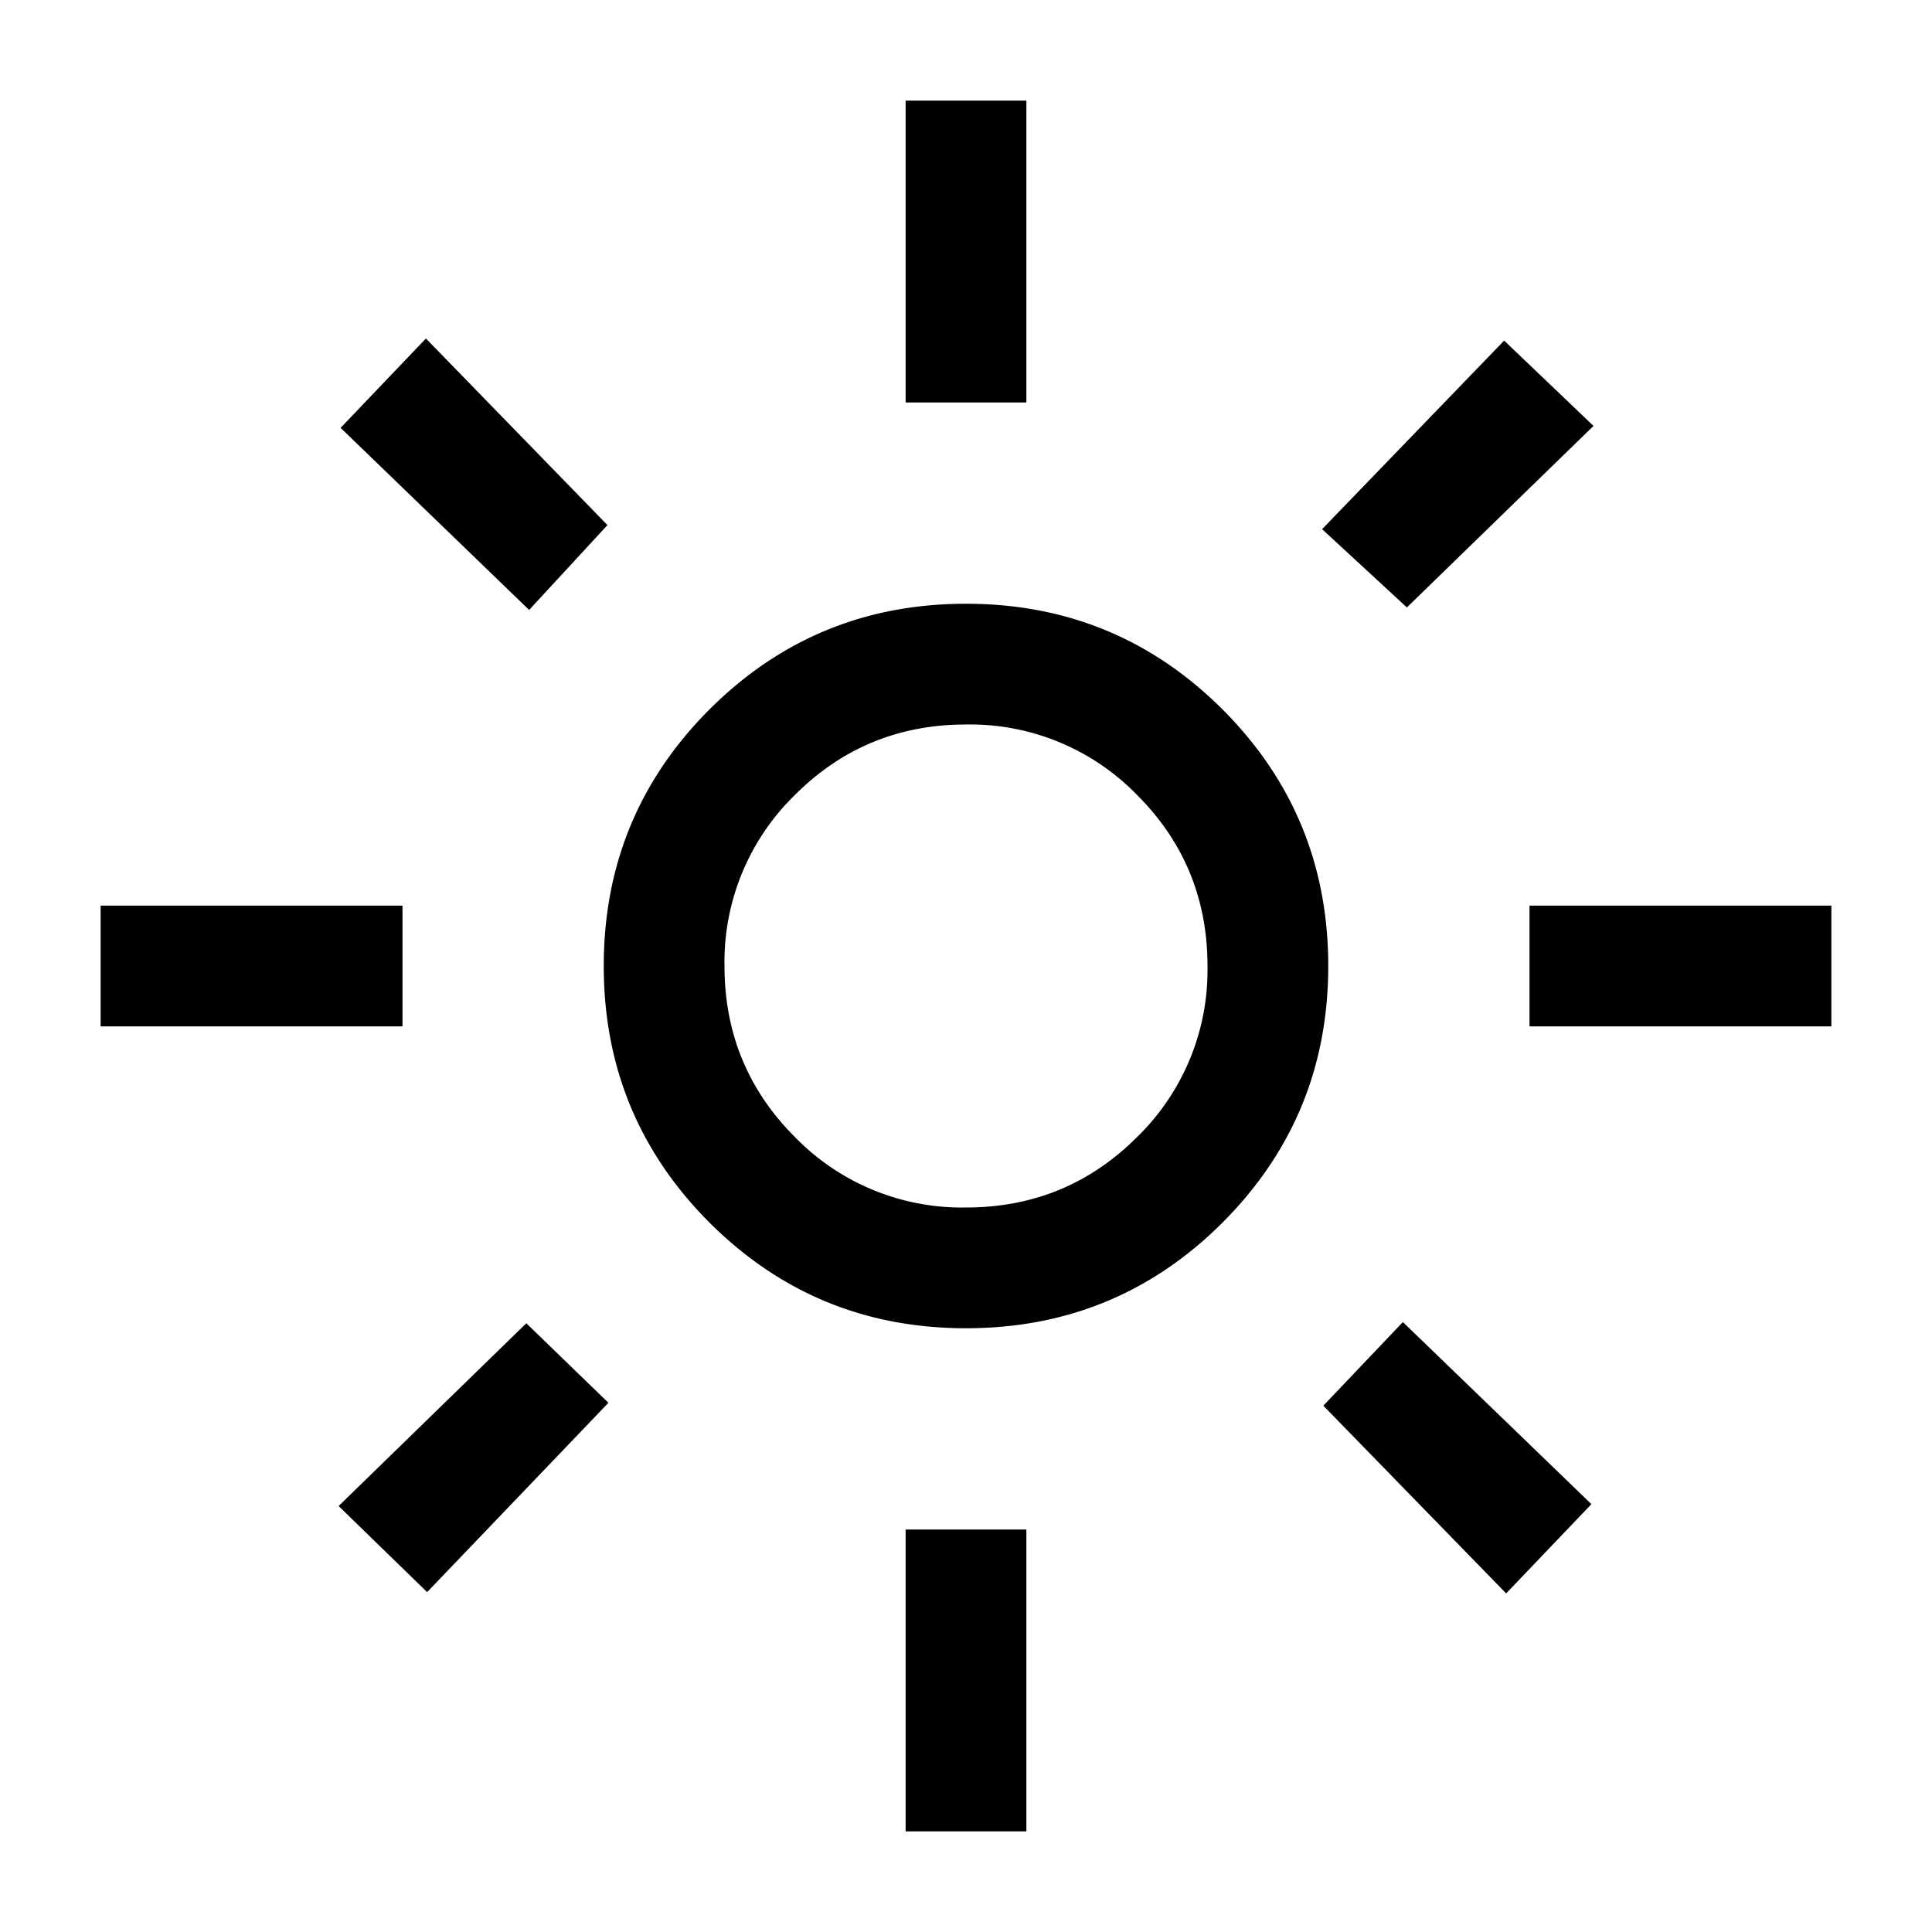 <svg xmlns="http://www.w3.org/2000/svg" width="21px" height="21px" viewBox="0 0 24 24" fill="currentColor">
    <path d="M12 15c.833 0 1.542-.292 2.125-.875A2.893 2.893 0 0 0 15 12c0-.833-.292-1.542-.875-2.125A2.893 2.893 0 0 0 12 9c-.833 0-1.542.292-2.125.875A2.893 2.893 0 0 0 9 12c0 .833.292 1.542.875 2.125A2.893 2.893 0 0 0 12 15Zm0 1.5c-1.249 0-2.31-.438-3.187-1.313C7.938 14.31 7.5 13.248 7.5 12c0-1.249.438-2.31 1.313-3.187C9.69 7.938 10.751 7.5 12 7.5c1.249 0 2.31.438 3.187 1.313.875.876 1.313 1.938 1.313 3.187 0 1.249-.438 2.31-1.313 3.187-.876.875-1.938 1.313-3.187 1.313Zm-7-3.75H1.25v-1.5H5v1.5Zm17.75 0H19v-1.5h3.75v1.5ZM11.25 5V1.25h1.5V5h-1.5Zm0 17.75V19h1.5v3.75h-1.5ZM6.573 7.577 4.231 5.315l1.06-1.11 2.255 2.318-.973 1.054ZM18.71 19.794l-2.271-2.332.988-1.039 2.342 2.262-1.06 1.11Zm-2.287-13.22 2.262-2.343 1.11 1.06-2.318 2.255-1.054-.973ZM4.206 18.709l2.332-2.271 1.02.988-2.252 2.352-1.1-1.07Z"></path>
</svg>